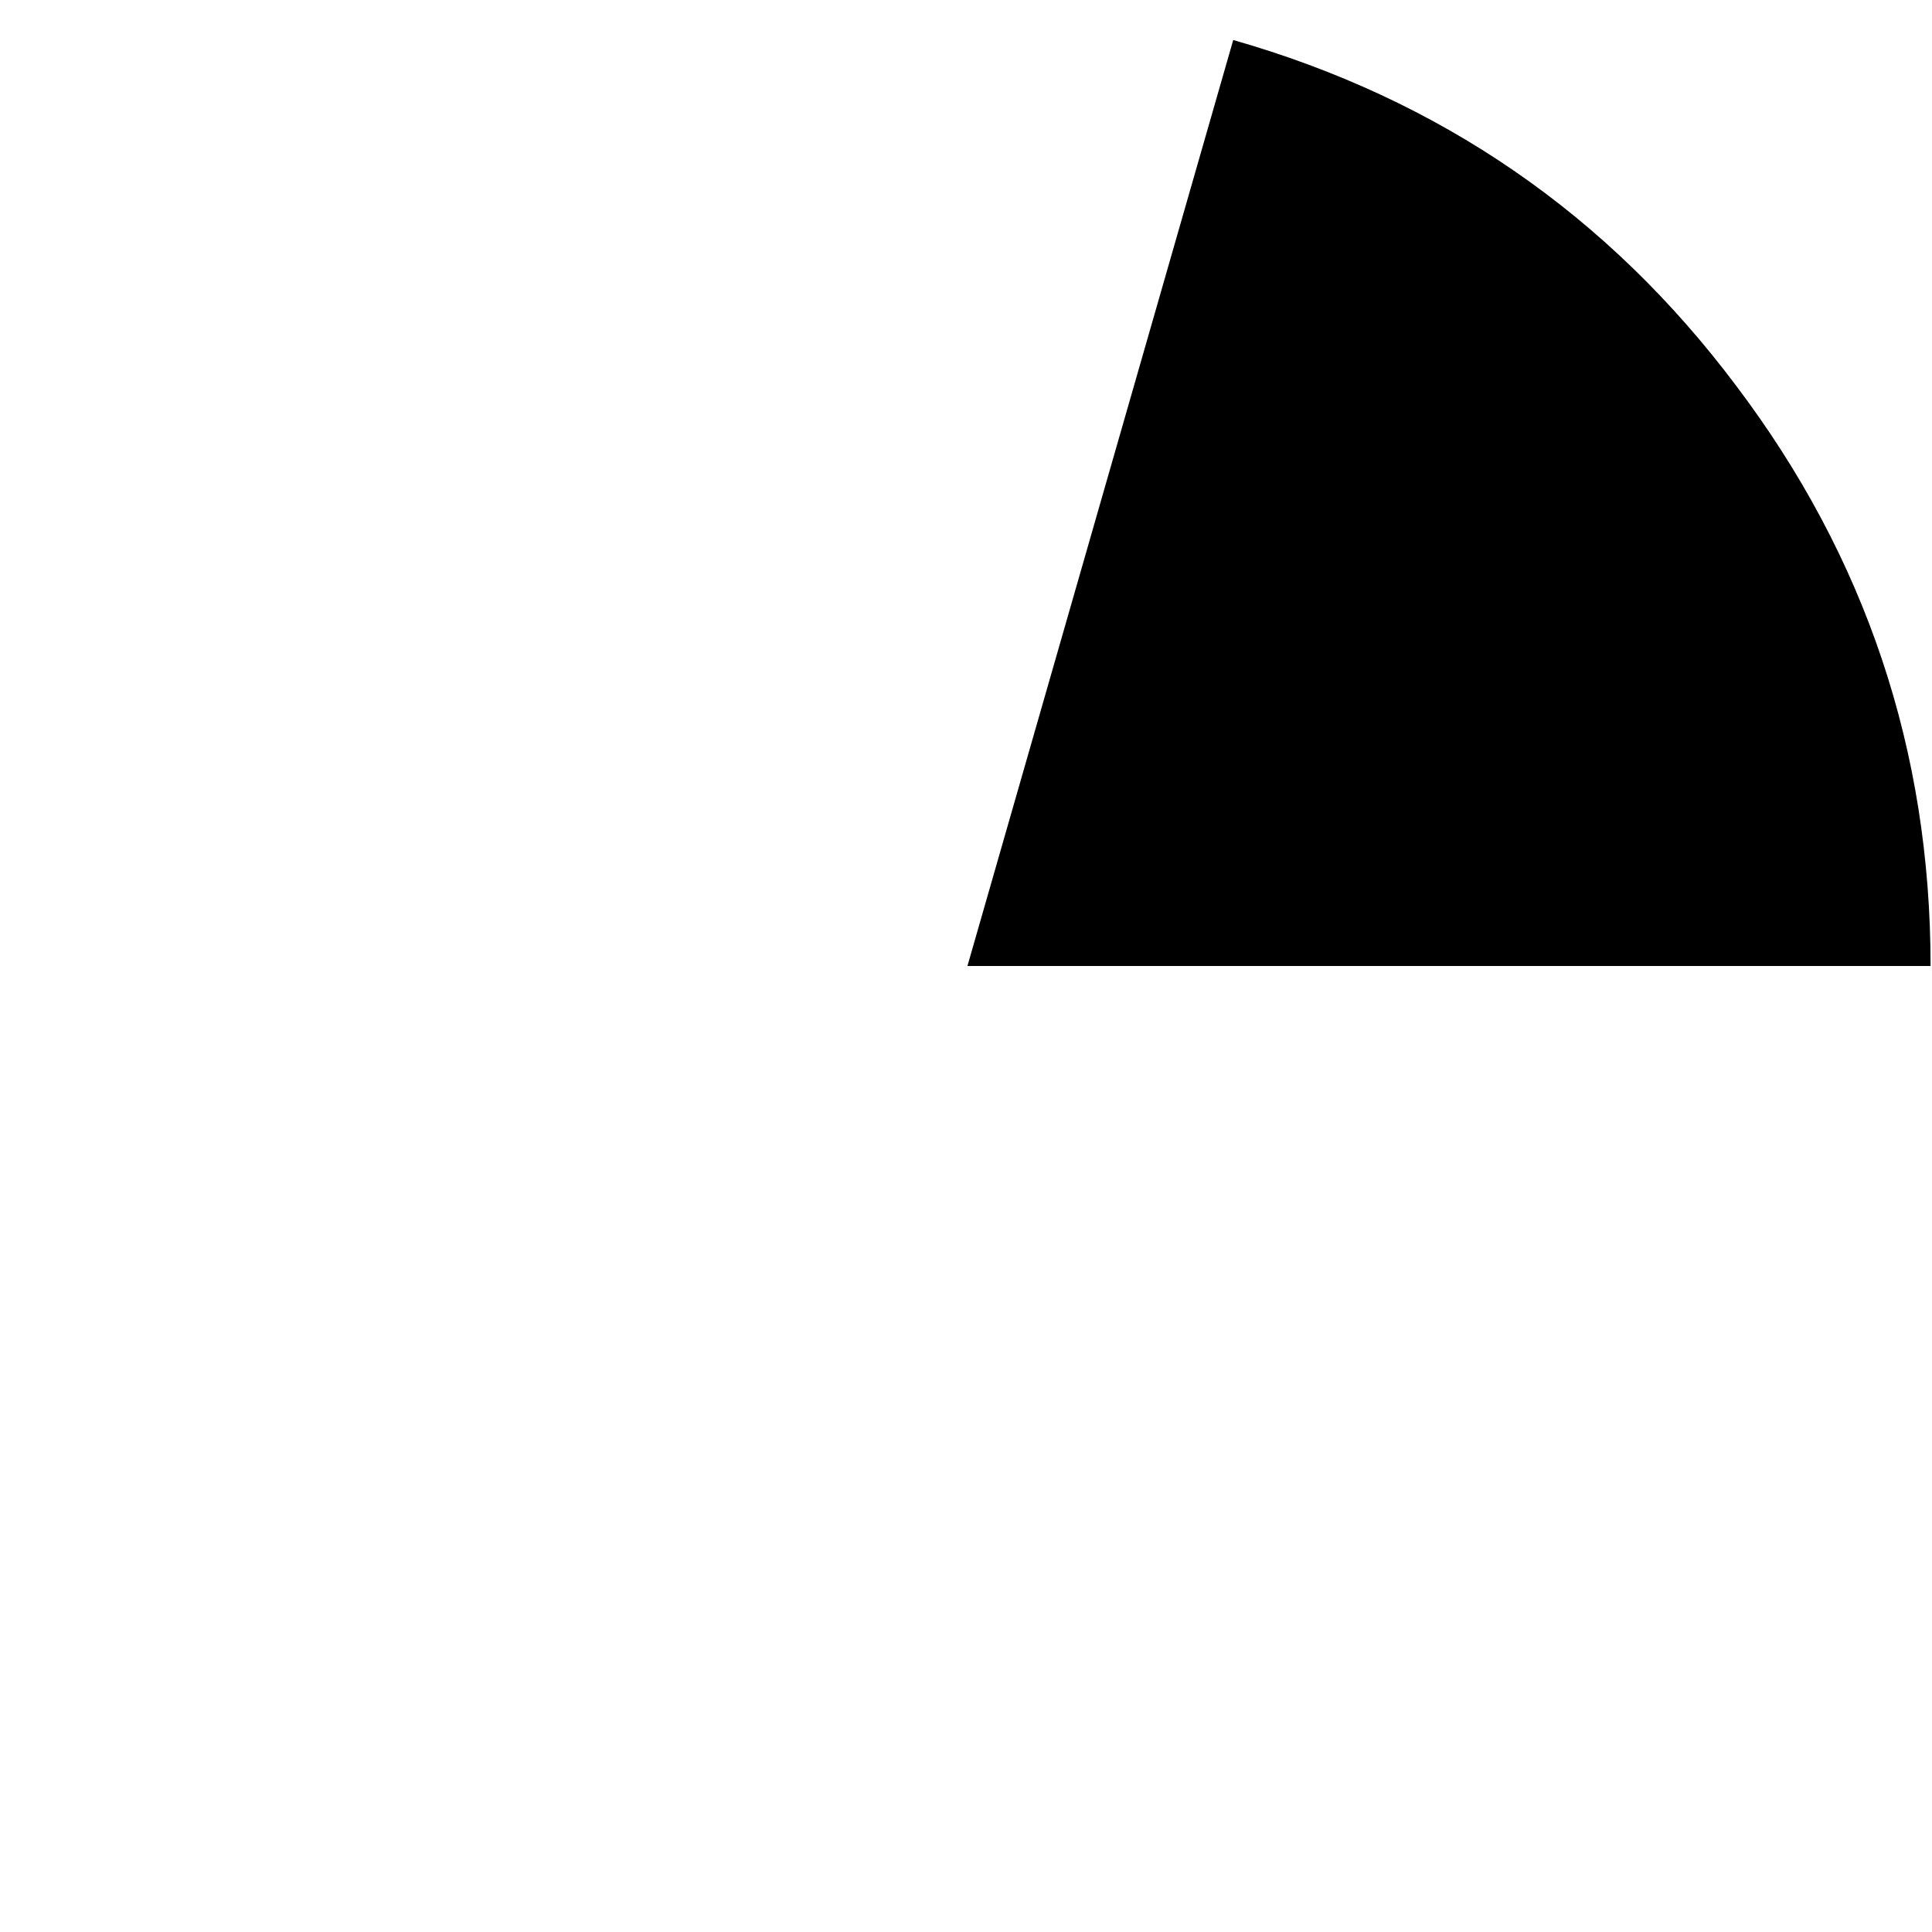 <?xml version="1.0" encoding="UTF-8" standalone="no"?>
<svg xmlns:ffdec="https://www.free-decompiler.com/flash" xmlns:xlink="http://www.w3.org/1999/xlink" ffdec:objectType="frame" height="67.6px" width="67.6px" xmlns="http://www.w3.org/2000/svg">
  <g transform="matrix(1.0, 0.0, 0.0, 1.0, 0.15, 0.15)">
    <use ffdec:characterId="3065" height="32.4" transform="matrix(1.0, 0.0, 0.0, 1.0, 33.7, 1.25)" width="33.7" xlink:href="#shape0"/>
  </g>
  <defs>
    <g id="shape0" transform="matrix(1.0, 0.0, 0.0, 1.0, -33.7, -1.25)">
      <path d="M60.6 13.35 Q67.4 22.35 67.4 33.65 L33.7 33.65 43.0 1.25 Q53.85 4.35 60.6 13.35" fill="#000000" fill-rule="evenodd" stroke="none"/>
    </g>
  </defs>
</svg>
